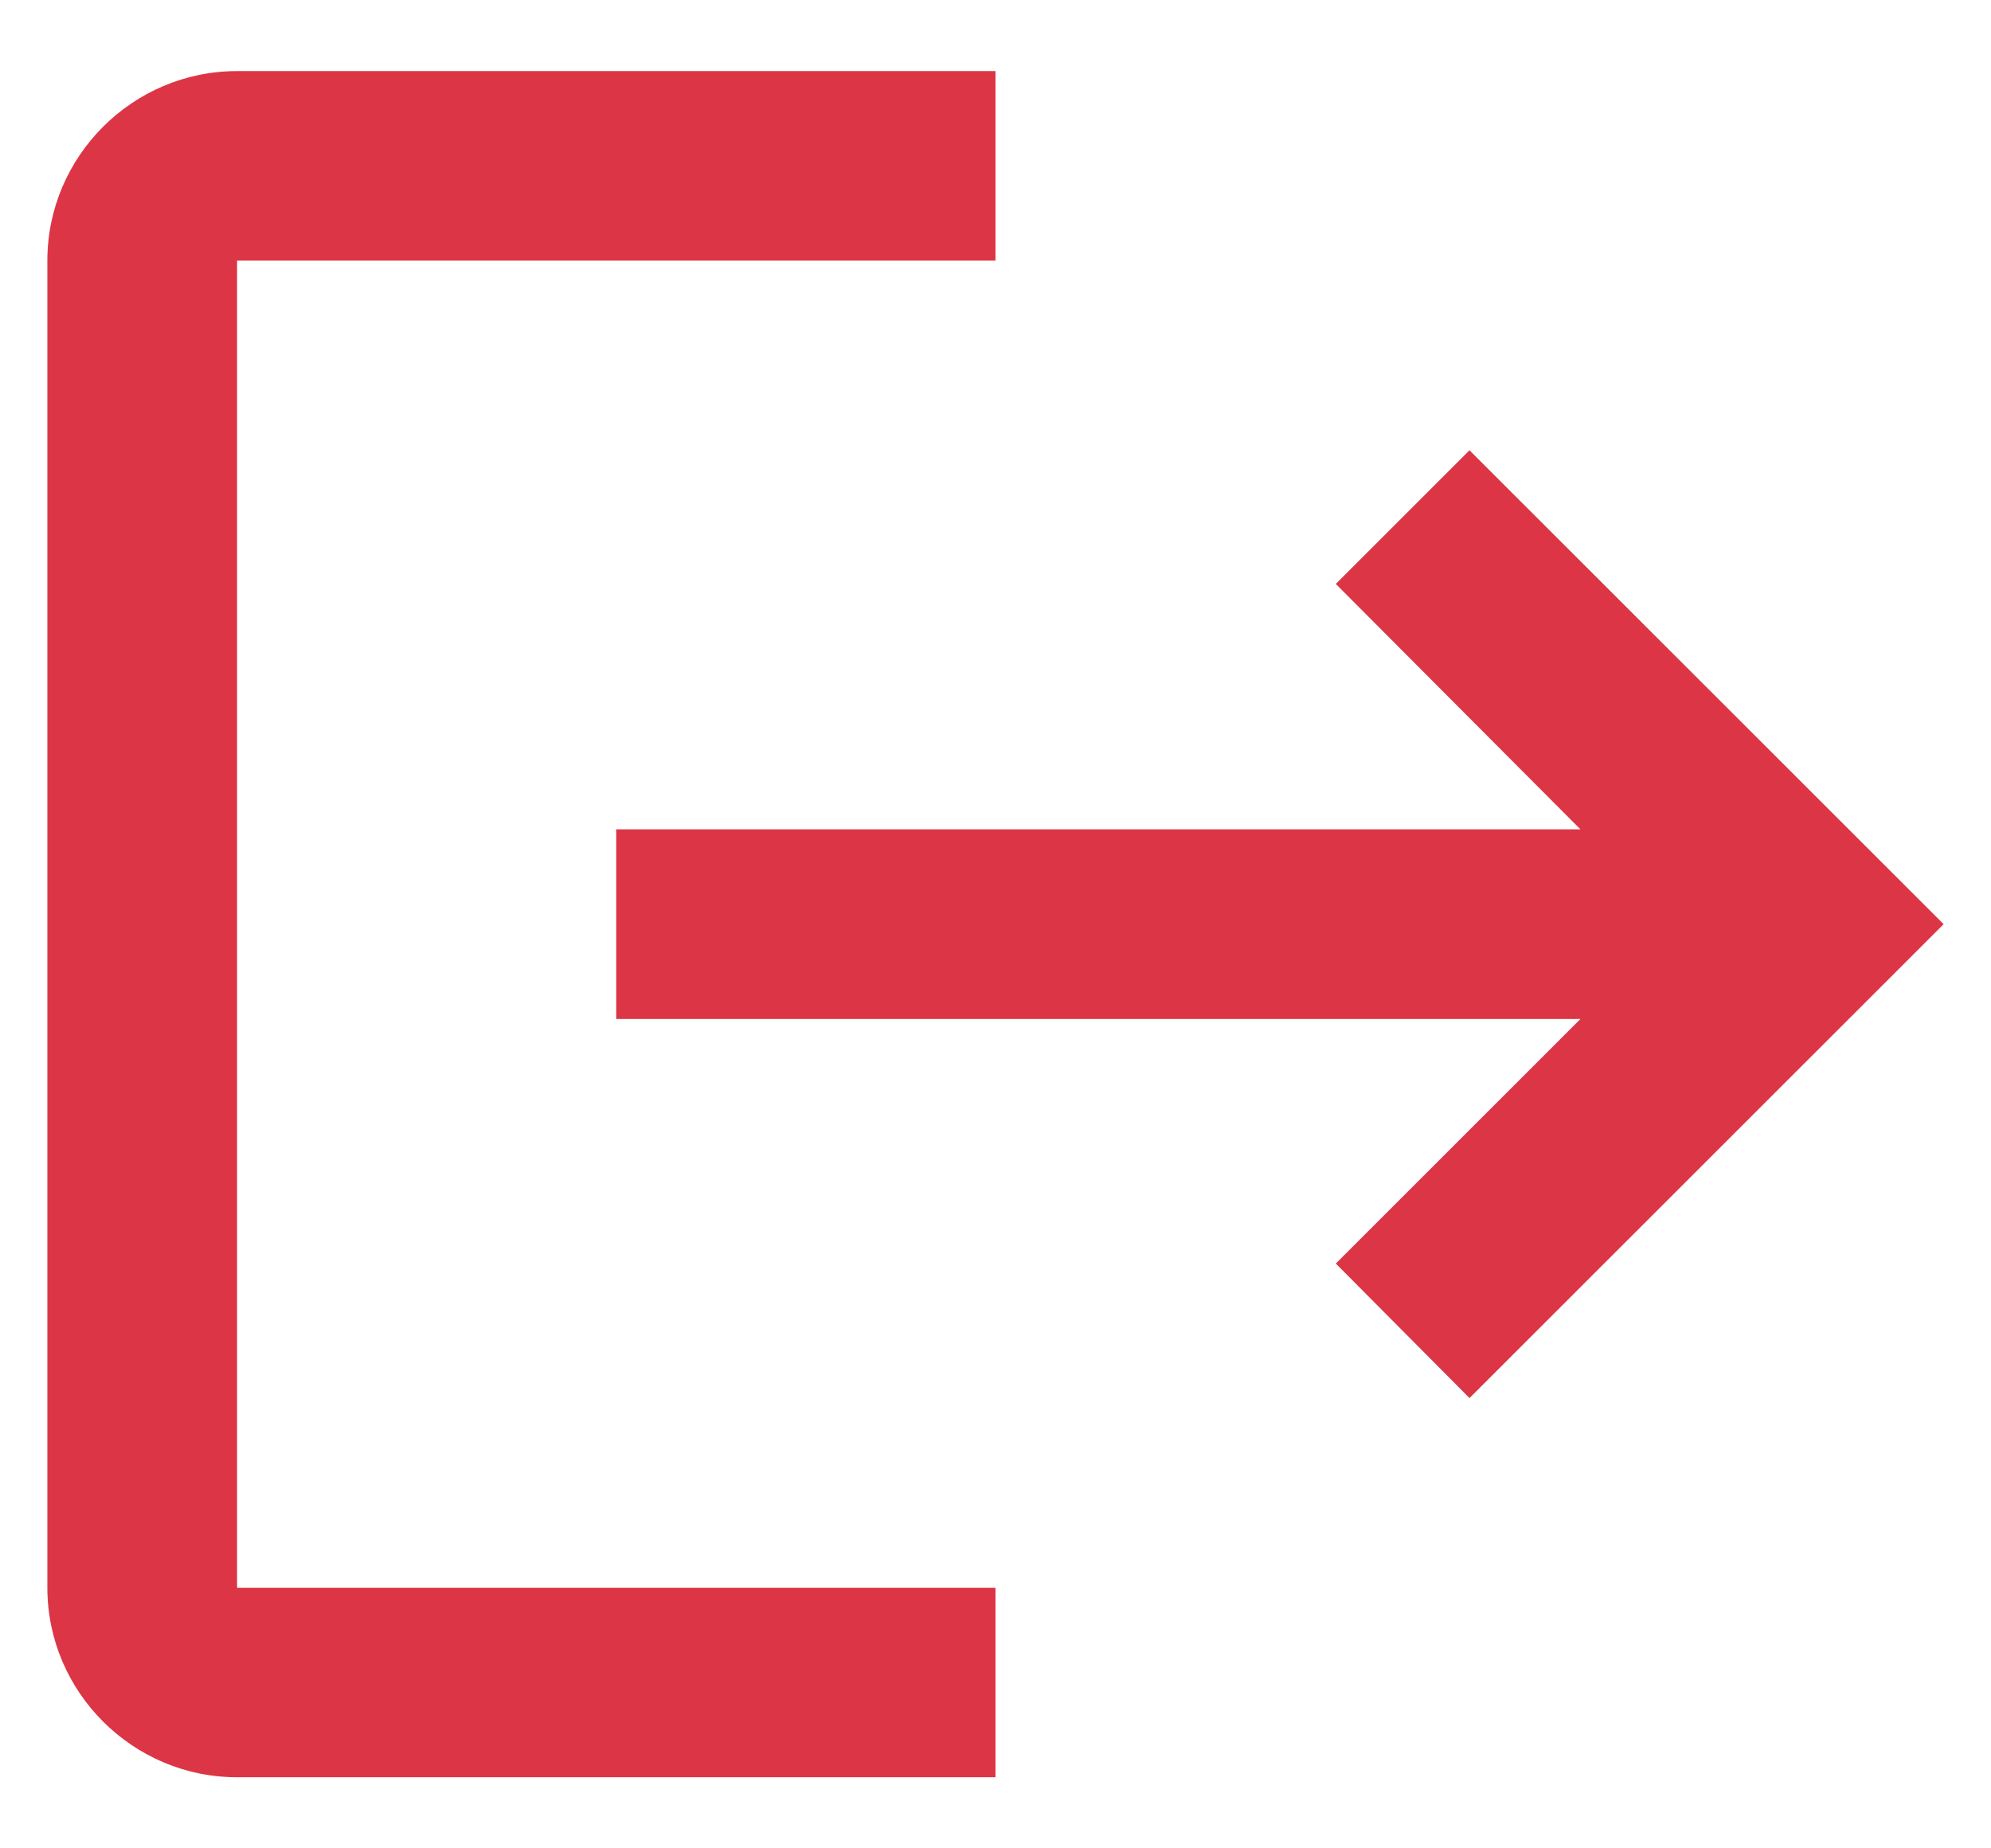 <svg width="14" height="13" viewBox="0 0 14 13" fill="none" xmlns="http://www.w3.org/2000/svg">
<path d="M10.333 3.167L9.393 4.107L11.113 5.833H4.333V7.167H11.113L9.393 8.887L10.333 9.833L13.667 6.5L10.333 3.167ZM1.667 1.833H7V0.5H1.667C0.933 0.5 0.333 1.1 0.333 1.833V11.167C0.333 11.9 0.933 12.5 1.667 12.5H7V11.167H1.667V1.833Z" fill="#DC3545"/>
</svg>
